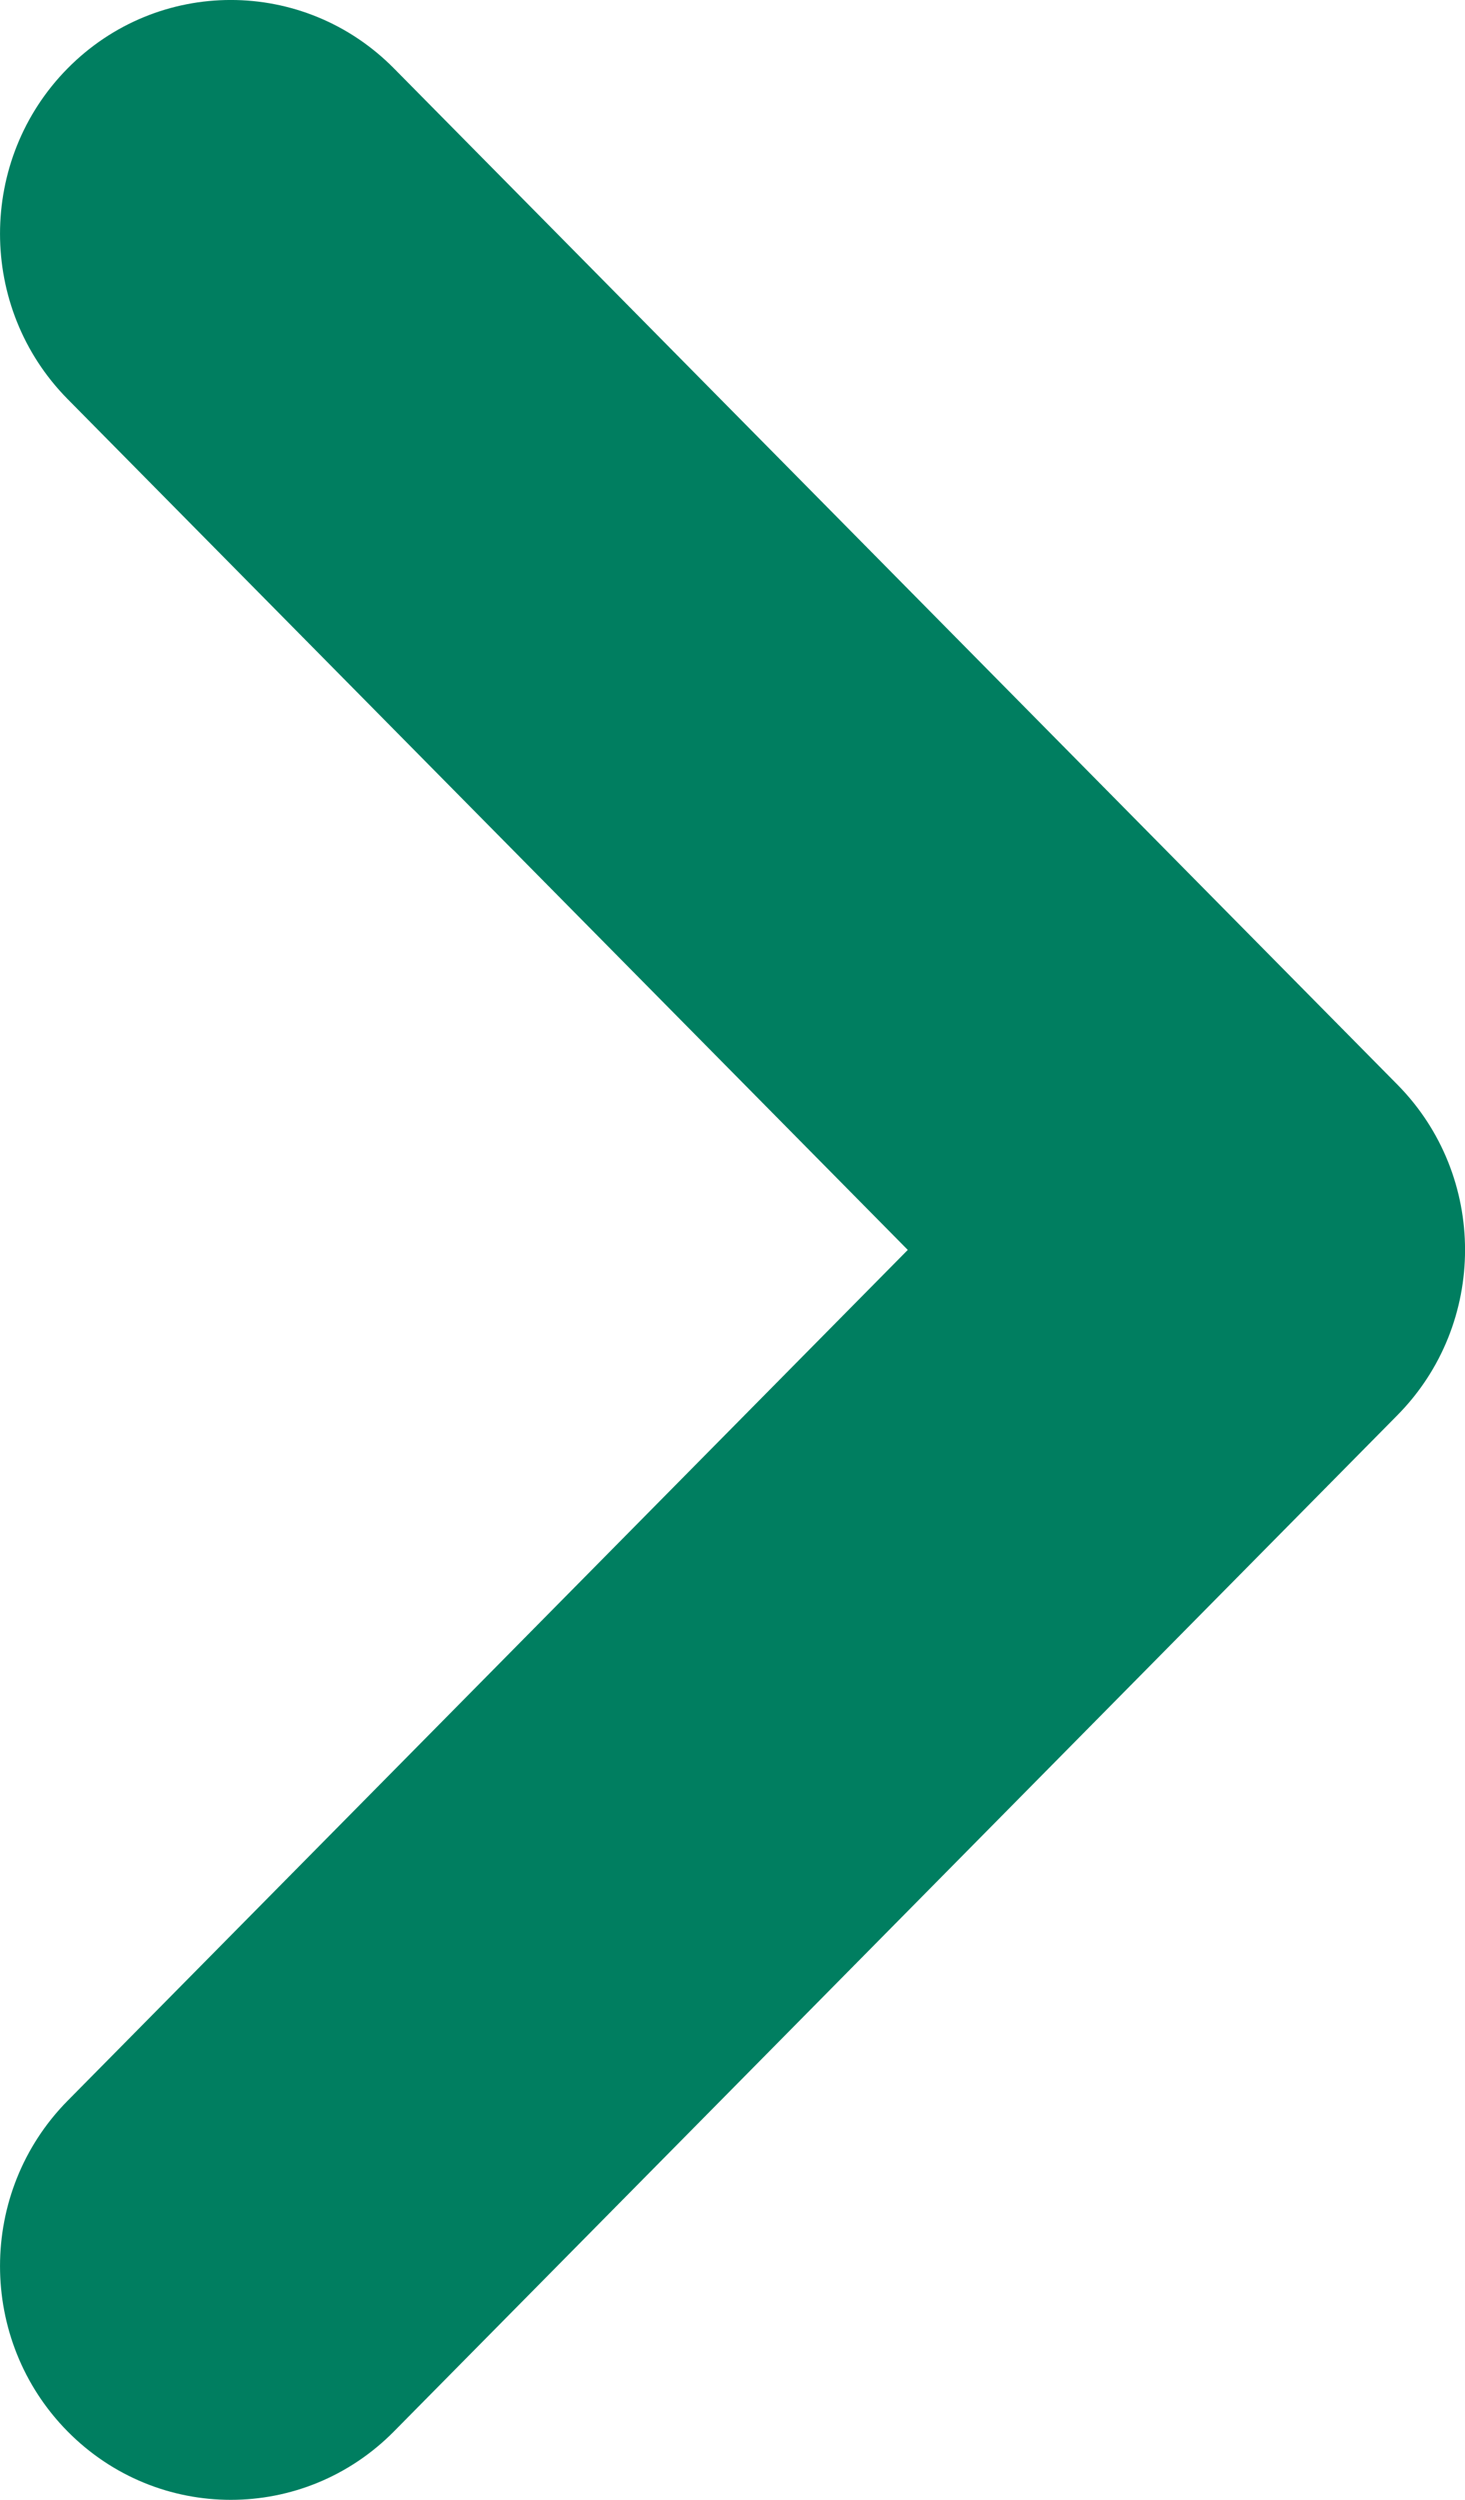 <svg width="17" height="29" viewBox="0 0 17 29" fill="none" xmlns="http://www.w3.org/2000/svg">
<path fill-rule="evenodd" clip-rule="evenodd" d="M0.784 0.794C1.83 -0.265 3.526 -0.265 4.572 0.794L16.216 12.583C17.262 13.642 17.262 15.358 16.216 16.417L4.572 28.206C3.526 29.265 1.83 29.265 0.784 28.206C-0.261 27.147 -0.261 25.43 0.784 24.371L10.534 14.5L0.784 4.629C-0.261 3.57 -0.261 1.853 0.784 0.794Z" fill="#007E60"/>
</svg>
